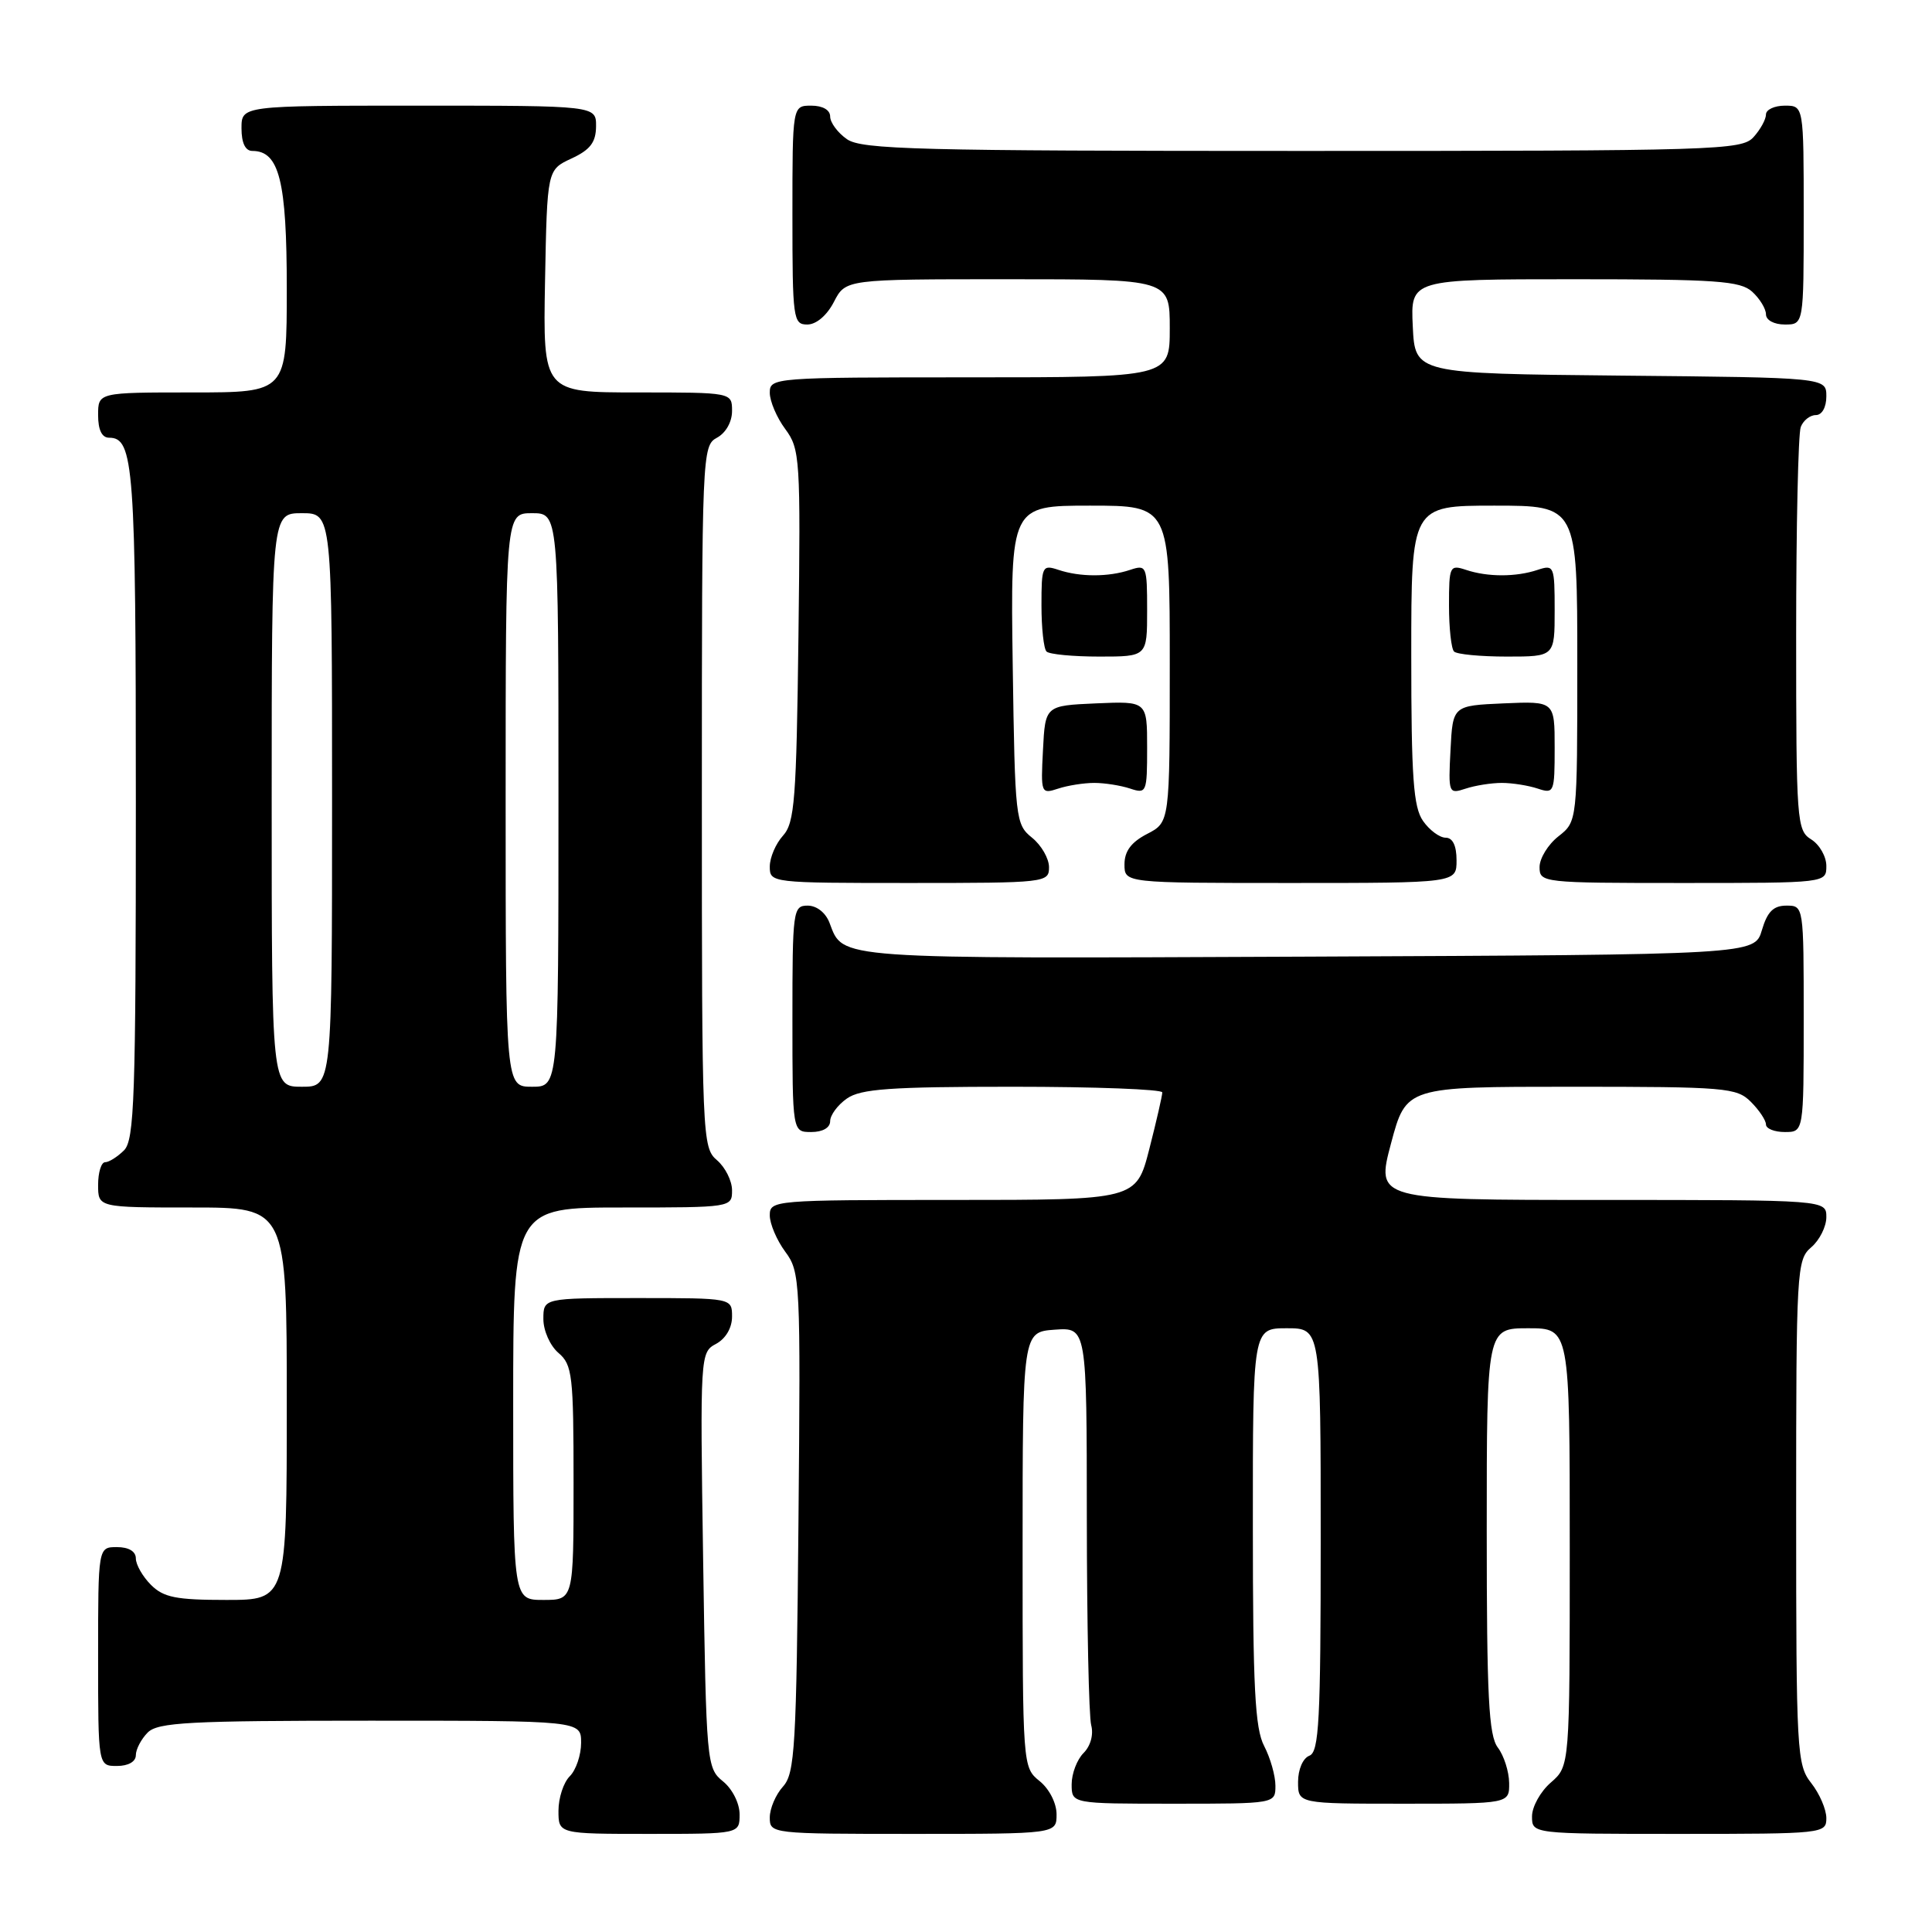 <?xml version="1.0" encoding="UTF-8" standalone="no"?>
<!DOCTYPE svg PUBLIC "-//W3C//DTD SVG 1.1//EN" "http://www.w3.org/Graphics/SVG/1.1/DTD/svg11.dtd" >
<svg xmlns="http://www.w3.org/2000/svg" xmlns:xlink="http://www.w3.org/1999/xlink" version="1.1" viewBox="0 0 256 256">
 <g >
 <path fill="currentColor"
d=" M 98.00 240.41 C 98.00 238.95 97.04 237.04 95.80 236.04 C 93.64 234.29 93.58 233.65 93.17 206.73 C 92.76 179.49 92.78 179.19 94.88 178.07 C 96.16 177.38 97.00 175.95 97.00 174.46 C 97.00 172.00 97.00 172.00 84.50 172.00 C 72.00 172.00 72.00 172.00 72.00 174.78 C 72.00 176.32 72.89 178.32 74.00 179.27 C 75.84 180.84 76.00 182.22 76.00 196.49 C 76.00 212.00 76.00 212.00 72.00 212.00 C 68.00 212.00 68.00 212.00 68.00 186.00 C 68.00 160.00 68.00 160.00 82.50 160.00 C 96.92 160.00 97.00 159.99 97.00 157.72 C 97.00 156.47 96.10 154.67 95.00 153.73 C 93.05 152.07 93.00 150.78 93.00 105.54 C 93.00 60.09 93.04 59.05 95.00 58.00 C 96.17 57.37 97.00 55.91 97.00 54.46 C 97.00 52.00 97.00 52.00 84.47 52.00 C 71.95 52.00 71.95 52.00 72.22 37.25 C 72.50 22.50 72.50 22.50 75.73 21.00 C 78.21 19.85 78.96 18.86 78.98 16.75 C 79.00 14.00 79.00 14.00 55.50 14.00 C 32.00 14.00 32.00 14.00 32.00 17.00 C 32.00 18.95 32.51 20.00 33.44 20.00 C 37.00 20.00 38.00 23.98 38.00 38.22 C 38.00 52.00 38.00 52.00 25.50 52.00 C 13.00 52.00 13.00 52.00 13.00 55.00 C 13.00 56.97 13.50 58.00 14.46 58.00 C 17.73 58.00 18.00 61.74 18.00 106.36 C 18.00 145.48 17.81 151.05 16.43 152.43 C 15.56 153.29 14.44 154.00 13.93 154.00 C 13.42 154.00 13.00 155.35 13.00 157.00 C 13.00 160.00 13.00 160.00 25.50 160.00 C 38.00 160.00 38.00 160.00 38.00 186.00 C 38.00 212.00 38.00 212.00 30.00 212.00 C 23.33 212.00 21.67 211.67 20.00 210.00 C 18.90 208.90 18.00 207.32 18.00 206.50 C 18.00 205.57 17.06 205.00 15.50 205.00 C 13.00 205.00 13.00 205.00 13.00 219.50 C 13.00 234.00 13.00 234.00 15.50 234.00 C 17.00 234.00 18.00 233.43 18.00 232.57 C 18.00 231.79 18.71 230.44 19.57 229.57 C 20.92 228.22 25.02 228.00 49.07 228.00 C 77.00 228.00 77.00 228.00 77.00 230.93 C 77.00 232.54 76.33 234.53 75.50 235.36 C 74.67 236.18 74.00 238.24 74.00 239.93 C 74.00 243.00 74.00 243.00 86.00 243.00 C 98.00 243.00 98.00 243.00 98.00 240.41 Z  M 140.00 240.41 C 140.00 238.93 139.04 237.04 137.75 236.00 C 135.51 234.19 135.50 234.04 135.50 205.34 C 135.50 176.50 135.50 176.50 139.75 176.19 C 144.00 175.89 144.00 175.89 144.01 201.19 C 144.02 215.11 144.28 227.45 144.59 228.60 C 144.92 229.84 144.51 231.35 143.58 232.28 C 142.71 233.15 142.00 235.01 142.00 236.43 C 142.00 239.00 142.00 239.00 155.50 239.00 C 169.00 239.00 169.00 239.00 169.00 236.61 C 169.00 235.30 168.33 232.94 167.51 231.36 C 166.29 229.04 166.01 223.58 166.01 202.25 C 166.00 176.00 166.00 176.00 170.50 176.00 C 175.00 176.00 175.00 176.00 175.00 204.03 C 175.00 228.03 174.78 232.15 173.50 232.64 C 172.64 232.97 172.00 234.46 172.00 236.11 C 172.00 239.00 172.00 239.00 186.00 239.00 C 200.00 239.00 200.00 239.00 199.97 236.25 C 199.95 234.74 199.28 232.63 198.47 231.56 C 197.26 229.96 197.00 224.83 197.00 202.81 C 197.00 176.00 197.00 176.00 202.50 176.00 C 208.00 176.00 208.00 176.00 208.00 205.01 C 208.00 234.01 208.00 234.01 205.50 236.19 C 204.12 237.38 203.00 239.40 203.00 240.68 C 203.00 243.00 203.00 243.00 222.50 243.00 C 241.62 243.00 242.00 242.96 242.00 240.91 C 242.00 239.76 241.10 237.67 240.00 236.27 C 238.09 233.85 238.00 232.22 238.00 200.36 C 238.00 168.22 238.07 166.92 240.00 165.27 C 241.10 164.33 242.00 162.53 242.00 161.28 C 242.00 159.00 242.00 159.00 212.16 159.00 C 182.32 159.00 182.32 159.00 184.32 151.50 C 186.32 144.00 186.32 144.00 208.16 144.00 C 228.67 144.00 230.12 144.12 232.00 146.00 C 233.10 147.10 234.00 148.45 234.00 149.00 C 234.00 149.55 235.12 150.00 236.50 150.00 C 239.00 150.00 239.00 150.00 239.00 135.00 C 239.00 120.03 239.00 120.00 236.71 120.00 C 234.98 120.00 234.18 120.81 233.46 123.25 C 232.50 126.50 232.50 126.50 173.11 126.76 C 110.10 127.03 111.77 127.15 109.92 122.29 C 109.41 120.94 108.22 120.00 107.02 120.00 C 105.08 120.00 105.00 120.61 105.00 135.00 C 105.00 150.00 105.00 150.00 107.50 150.00 C 109.01 150.00 110.00 149.43 110.00 148.56 C 110.00 147.76 111.00 146.41 112.22 145.56 C 114.05 144.28 117.94 144.00 134.22 144.00 C 145.10 144.00 154.00 144.34 154.01 144.75 C 154.01 145.16 153.24 148.54 152.29 152.25 C 150.56 159.00 150.56 159.00 126.28 159.00 C 102.51 159.00 102.00 159.04 102.00 161.04 C 102.00 162.16 102.92 164.33 104.05 165.86 C 106.04 168.54 106.09 169.68 105.80 201.71 C 105.53 231.56 105.33 234.98 103.75 236.73 C 102.79 237.79 102.00 239.63 102.00 240.83 C 102.00 242.98 102.17 243.00 121.00 243.00 C 140.00 243.00 140.00 243.00 140.00 240.41 Z  M 139.00 114.91 C 139.00 113.76 137.99 112.00 136.75 111.00 C 134.56 109.23 134.49 108.58 134.19 88.09 C 133.89 67.00 133.89 67.00 144.44 67.00 C 155.00 67.00 155.00 67.00 155.00 87.97 C 155.00 108.95 155.00 108.95 152.00 110.50 C 149.89 111.59 149.00 112.79 149.00 114.53 C 149.00 117.00 149.00 117.00 171.00 117.00 C 193.00 117.00 193.00 117.00 193.00 114.00 C 193.00 112.05 192.49 111.00 191.56 111.00 C 190.76 111.00 189.41 110.00 188.56 108.78 C 187.28 106.95 187.00 103.06 187.00 86.78 C 187.00 67.00 187.00 67.00 198.00 67.00 C 209.00 67.00 209.00 67.00 209.00 87.93 C 209.00 108.85 209.00 108.85 206.50 110.82 C 205.12 111.90 204.00 113.74 204.00 114.89 C 204.00 116.96 204.35 117.00 223.00 117.00 C 242.00 117.00 242.00 117.00 242.00 114.74 C 242.00 113.50 241.10 111.92 240.00 111.23 C 238.08 110.04 238.00 108.90 238.00 84.07 C 238.00 69.82 238.27 57.45 238.61 56.58 C 238.94 55.71 239.84 55.00 240.61 55.00 C 241.42 55.00 242.00 53.97 242.00 52.52 C 242.00 50.03 242.00 50.03 214.75 49.77 C 187.50 49.50 187.50 49.50 187.20 43.25 C 186.90 37.00 186.90 37.00 208.62 37.00 C 227.43 37.00 230.59 37.22 232.17 38.65 C 233.18 39.57 234.00 40.92 234.00 41.65 C 234.00 42.42 235.07 43.00 236.50 43.00 C 239.00 43.00 239.00 43.00 239.00 28.50 C 239.00 14.00 239.00 14.00 236.50 14.00 C 235.12 14.00 234.00 14.53 234.00 15.17 C 234.00 15.82 233.26 17.17 232.35 18.17 C 230.78 19.90 227.61 20.00 172.57 20.00 C 121.58 20.00 114.17 19.81 112.22 18.44 C 111.00 17.59 110.00 16.24 110.00 15.44 C 110.00 14.57 109.01 14.00 107.50 14.00 C 105.00 14.00 105.00 14.00 105.00 28.50 C 105.00 42.27 105.10 43.00 106.97 43.00 C 108.16 43.00 109.57 41.80 110.50 40.00 C 112.05 37.00 112.05 37.00 133.53 37.00 C 155.00 37.00 155.00 37.00 155.00 43.50 C 155.00 50.00 155.00 50.00 128.50 50.00 C 102.49 50.00 102.00 50.04 102.00 52.04 C 102.00 53.16 102.92 55.33 104.05 56.85 C 106.01 59.50 106.09 60.74 105.80 84.21 C 105.53 105.96 105.30 109.02 103.75 110.73 C 102.79 111.79 102.00 113.63 102.00 114.83 C 102.00 116.98 102.18 117.00 120.50 117.00 C 138.60 117.00 139.00 116.95 139.00 114.91 Z  M 145.00 103.74 C 146.38 103.74 148.51 104.08 149.75 104.49 C 151.92 105.21 152.00 105.02 152.00 99.07 C 152.00 92.91 152.00 92.91 145.25 93.20 C 138.50 93.50 138.50 93.50 138.20 99.38 C 137.90 105.13 137.95 105.24 140.20 104.50 C 141.46 104.08 143.62 103.74 145.00 103.74 Z  M 199.00 103.74 C 200.38 103.74 202.51 104.08 203.75 104.49 C 205.92 105.21 206.00 105.02 206.00 99.07 C 206.00 92.91 206.00 92.91 199.25 93.20 C 192.50 93.50 192.50 93.50 192.20 99.38 C 191.90 105.13 191.95 105.24 194.20 104.50 C 195.46 104.08 197.62 103.74 199.00 103.74 Z  M 152.00 80.88 C 152.00 74.99 151.92 74.79 149.75 75.51 C 146.88 76.47 143.12 76.47 140.25 75.51 C 138.10 74.80 138.00 75.01 138.00 80.22 C 138.00 83.21 138.30 85.97 138.67 86.33 C 139.03 86.70 142.18 87.00 145.67 87.00 C 152.00 87.00 152.00 87.00 152.00 80.88 Z  M 206.00 80.88 C 206.00 74.99 205.92 74.79 203.75 75.51 C 200.88 76.47 197.12 76.47 194.25 75.51 C 192.10 74.80 192.00 75.01 192.00 80.22 C 192.00 83.21 192.30 85.97 192.67 86.33 C 193.03 86.70 196.18 87.00 199.67 87.00 C 206.00 87.00 206.00 87.00 206.00 80.88 Z  M 36.00 106.00 C 36.00 68.00 36.00 68.00 40.00 68.00 C 44.00 68.00 44.00 68.00 44.00 106.00 C 44.00 144.00 44.00 144.00 40.00 144.00 C 36.00 144.00 36.00 144.00 36.00 106.00 Z  M 67.00 106.00 C 67.00 68.00 67.00 68.00 70.50 68.00 C 74.00 68.00 74.00 68.00 74.00 106.00 C 74.00 144.00 74.00 144.00 70.50 144.00 C 67.00 144.00 67.00 144.00 67.00 106.00 Z "/>
</g>
</svg>